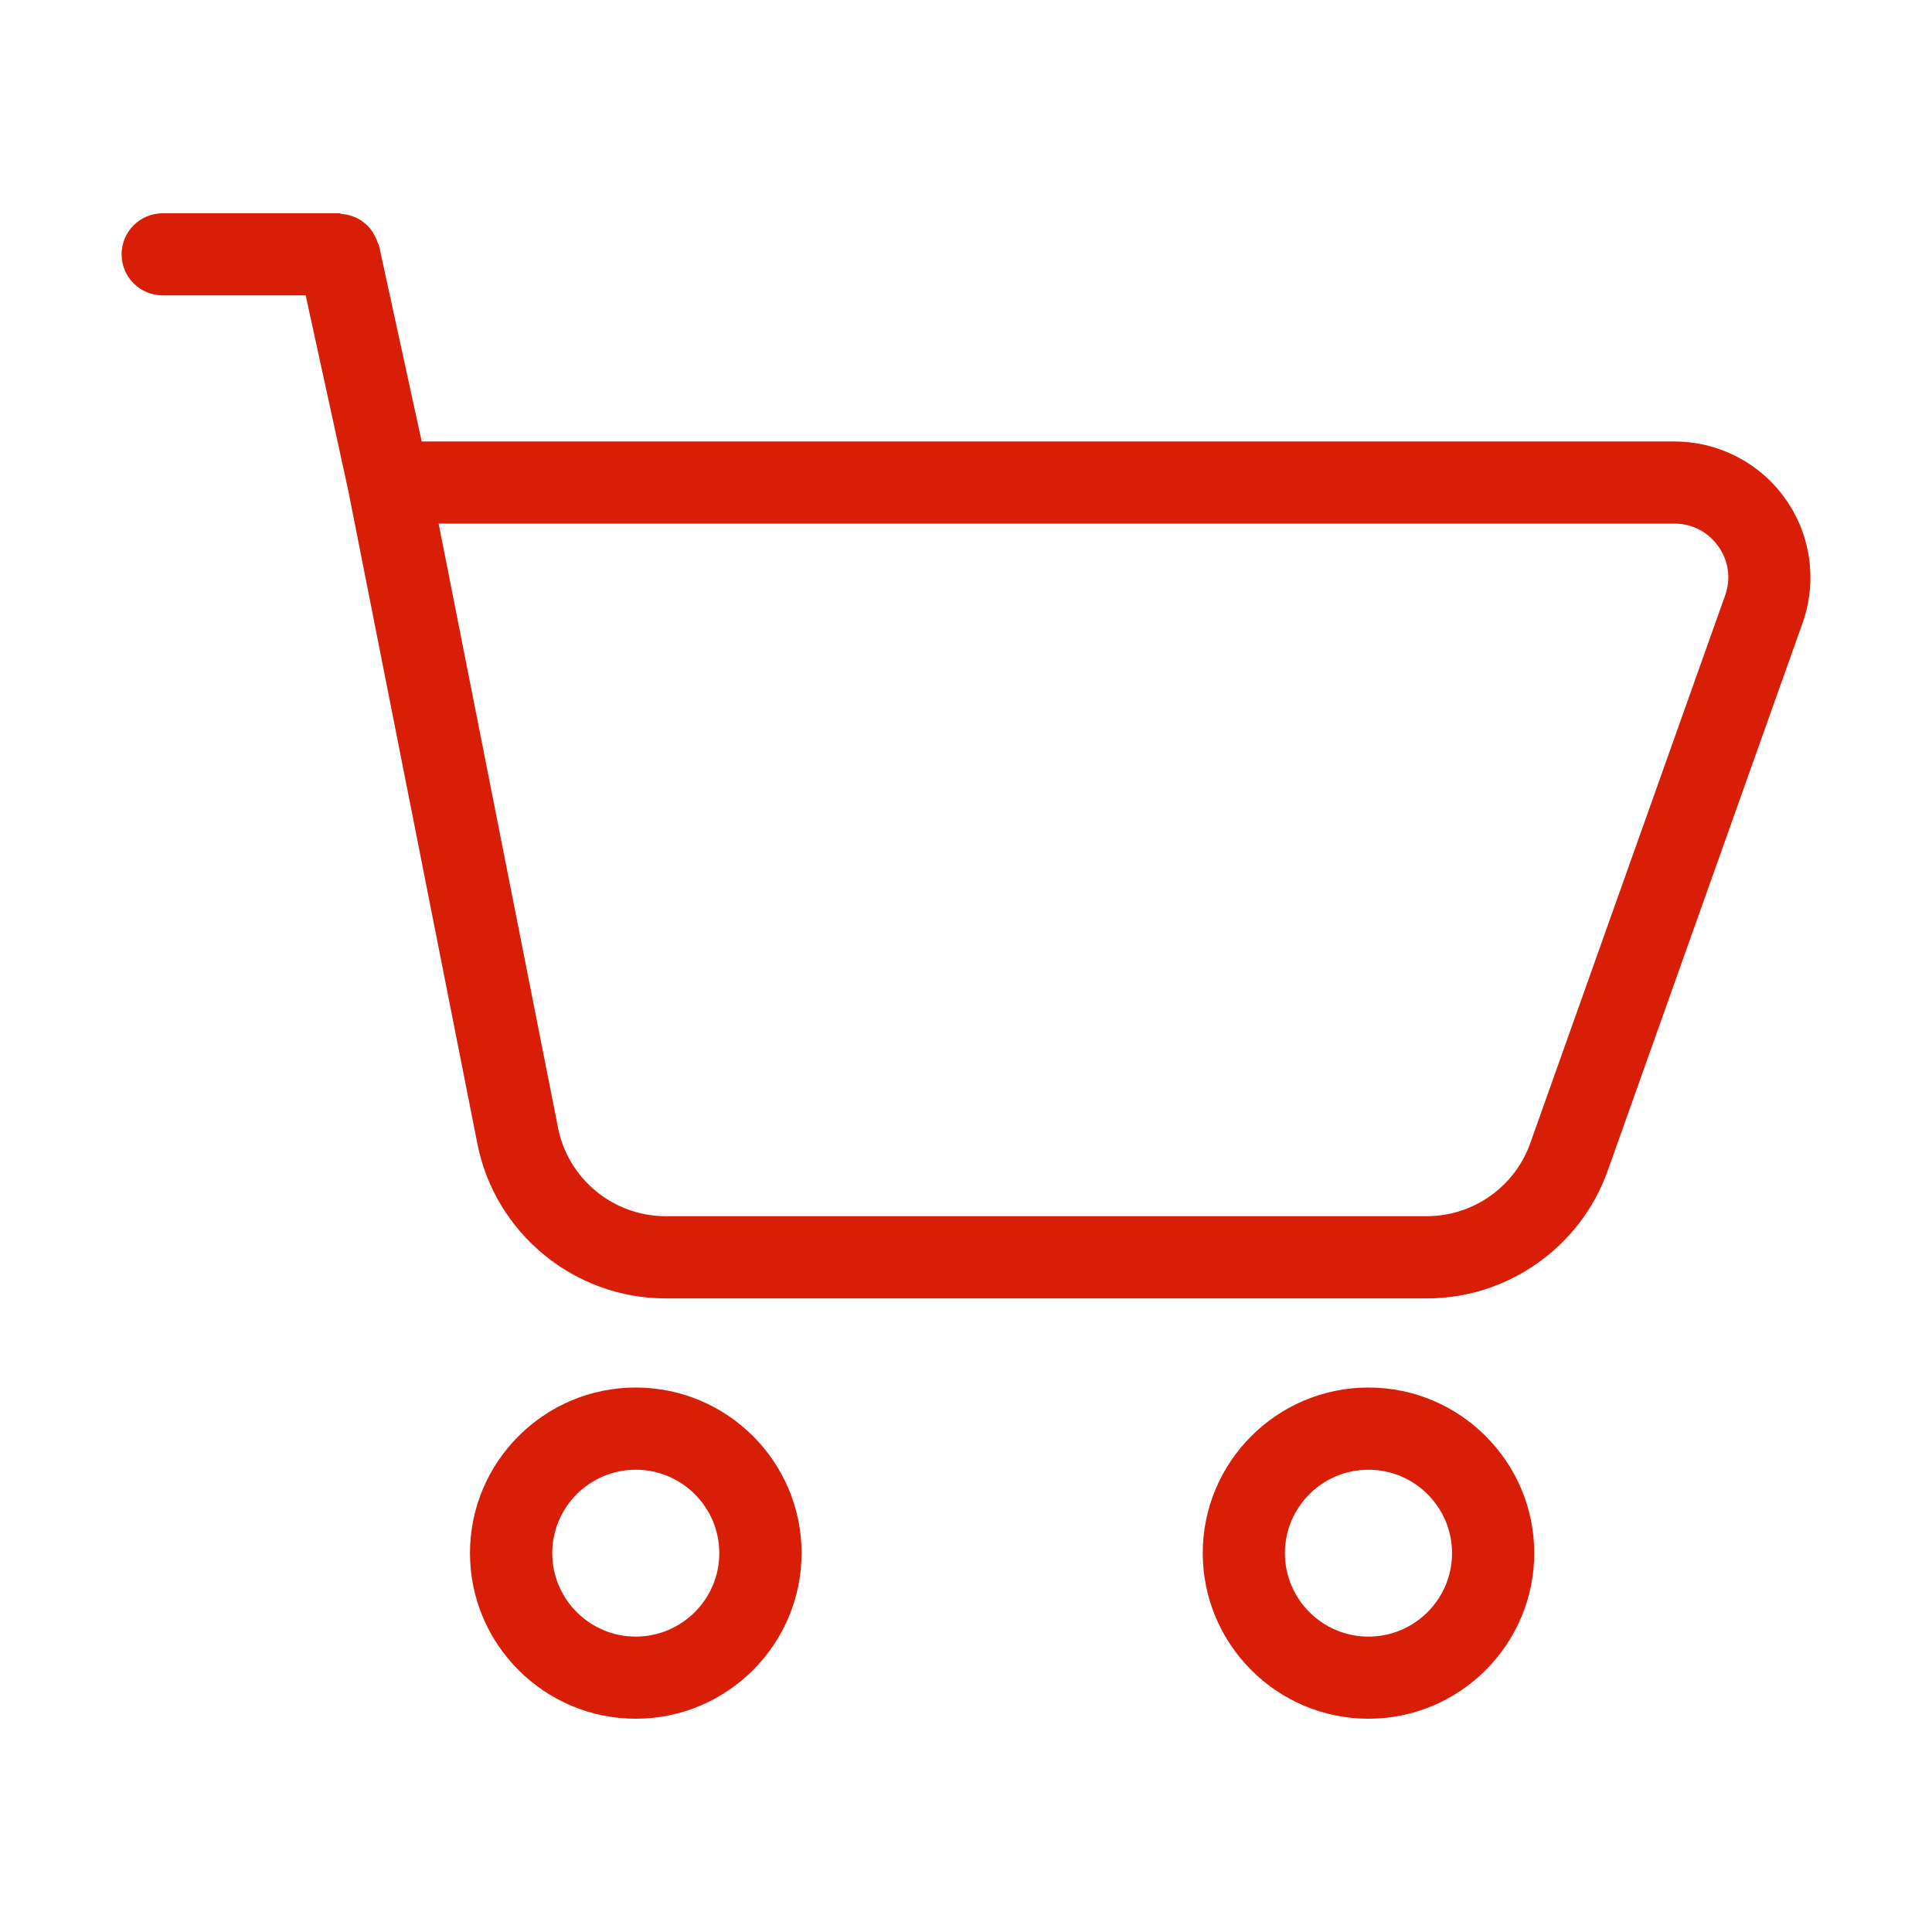 <?xml version="1.0" standalone="no"?><!DOCTYPE svg PUBLIC "-//W3C//DTD SVG 1.1//EN" "http://www.w3.org/Graphics/SVG/1.1/DTD/svg11.dtd"><svg t="1542196515163" class="icon" style="" viewBox="0 0 1024 1024" version="1.1" xmlns="http://www.w3.org/2000/svg" p-id="10340" xmlns:xlink="http://www.w3.org/1999/xlink" width="32" height="32"><defs><style type="text/css"></style></defs><path d="M955.424 330.144 852.085 620.607c-14.41 40.402-52.889 67.575-95.846 67.575L352.784 688.182c-48.41 0-90.356-34.474-99.758-81.935l-68.383-345.937-22.624-103.757L86.263 156.553c-12.063 0-21.816-9.717-21.816-21.74 0-12.065 9.757-21.776 21.816-21.776l93.305 0c0.682 0 1.267 0.345 1.915 0.39 1.535 0.141 2.963 0.418 4.417 0.876 1.312 0.418 2.506 0.848 3.686 1.502 1.275 0.653 2.347 1.416 3.464 2.3 1.125 0.885 2.078 1.77 3 2.846 0.838 1.04 1.57 2.152 2.214 3.345 0.731 1.294 1.352 2.609 1.807 4.026 0.194 0.654 0.661 1.161 0.811 1.843l22.62 103.834 663.961 0c23.388 0 45.404 11.373 58.871 30.464 13.547 19.094 16.878 43.643 9.081 65.701l0 0L955.424 330.144zM910.746 289.578c-5.388-7.647-13.866-12.064-23.264-12.064L232.475 277.515l63.305 320.291c5.376 27.123 29.356 46.797 57.008 46.797L756.247 644.602c24.549 0 46.561-15.532 54.79-38.606l103.334-290.461c3.118-8.828 1.843-18.286-3.617-25.961l0 0L910.746 289.578zM336.953 735.414c48.482 0 87.896 39.354 87.896 87.759 0 48.41-39.423 87.79-87.896 87.79-48.445 0-87.854-39.388-87.854-87.79C249.1 774.778 288.504 735.414 336.953 735.414L336.953 735.414 336.953 735.414zM336.953 867.434c24.426 0 44.292-19.851 44.292-44.247 0-24.376-19.869-44.201-44.292-44.201-24.4 0-44.247 19.827-44.247 44.201C292.706 847.6 312.562 867.434 336.953 867.434L336.953 867.434 336.953 867.434zM725.313 735.414c48.458 0 87.862 39.354 87.862 87.759 0 48.41-39.399 87.79-87.862 87.79-48.431 0-87.835-39.388-87.835-87.79C637.477 774.778 676.891 735.414 725.313 735.414L725.313 735.414 725.313 735.414zM725.313 867.434c24.431 0 44.297-19.851 44.297-44.247 0-24.376-19.875-44.201-44.297-44.201-24.426 0-44.274 19.827-44.274 44.201C681.033 847.6 700.881 867.434 725.313 867.434L725.313 867.434 725.313 867.434zM725.313 867.434" p-id="10341" fill="#d81e06"></path></svg>